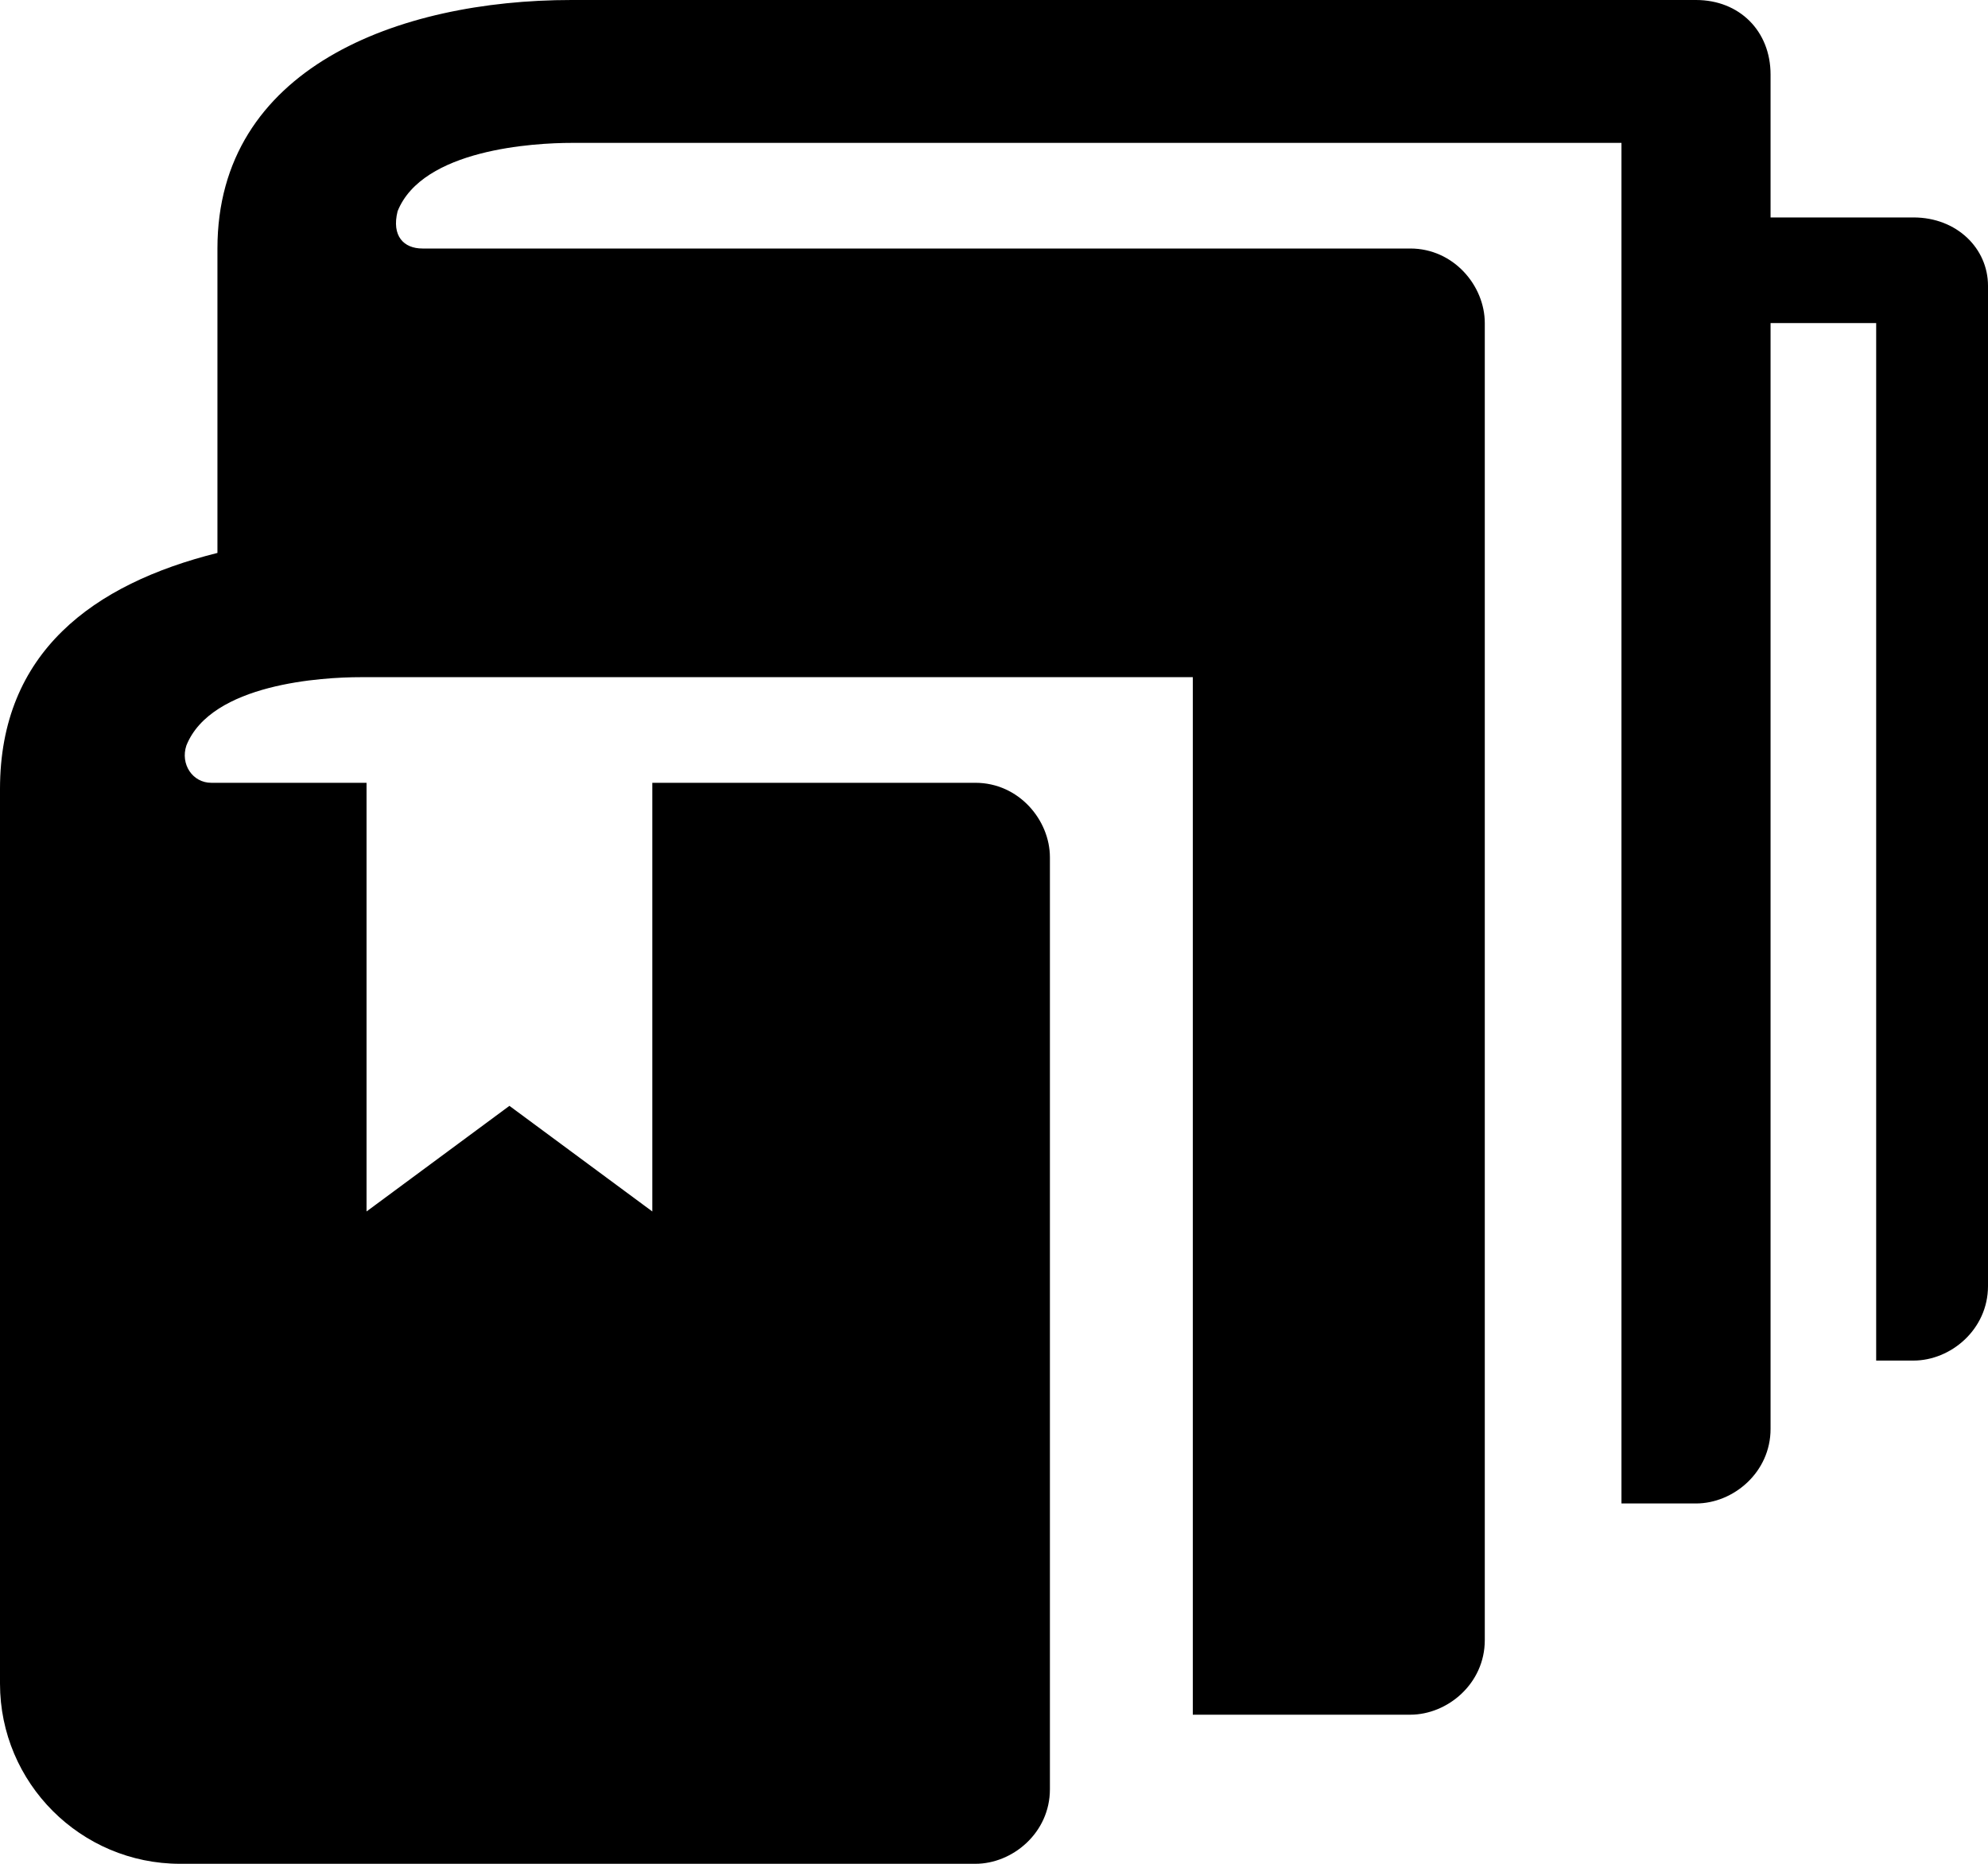 <svg xmlns="http://www.w3.org/2000/svg" width="32" height="30" viewBox="0 0 32 30" enable-background="new 0 0 32 30"><path d="M30.8 3.5h-2.3v-2.3c0-.7-.5-1.2-1.2-1.2h-18.1c-2.8 0-5.7 1.1-5.7 4v4.9c-2 .5-3.5 1.6-3.5 3.8v14.4c0 1.6 1.3 2.9 2.9 2.9h12.8c.6 0 1.2-.5 1.2-1.2v-15c0-.6-.5-1.2-1.2-1.2h-5.2v6.9l-2.3-1.7-2.3 1.7v-6.9h-2.5c-.3 0-.5-.3-.4-.6.4-1 2.2-1.1 2.8-1.1h13.4v16.7h3.5c.6 0 1.2-.5 1.2-1.2v-21.2c0-.6-.5-1.2-1.2-1.2h-15.9c-.3 0-.5-.2-.4-.6.4-1 2.2-1.1 2.8-1.1h16.9v21.9h1.2c.6 0 1.2-.5 1.2-1.2v-17.8h1.7v16.7h.6c.6 0 1.2-.5 1.2-1.2v-16.1c0-.6-.5-1.1-1.2-1.1z" stroke-width="0"/></svg>
